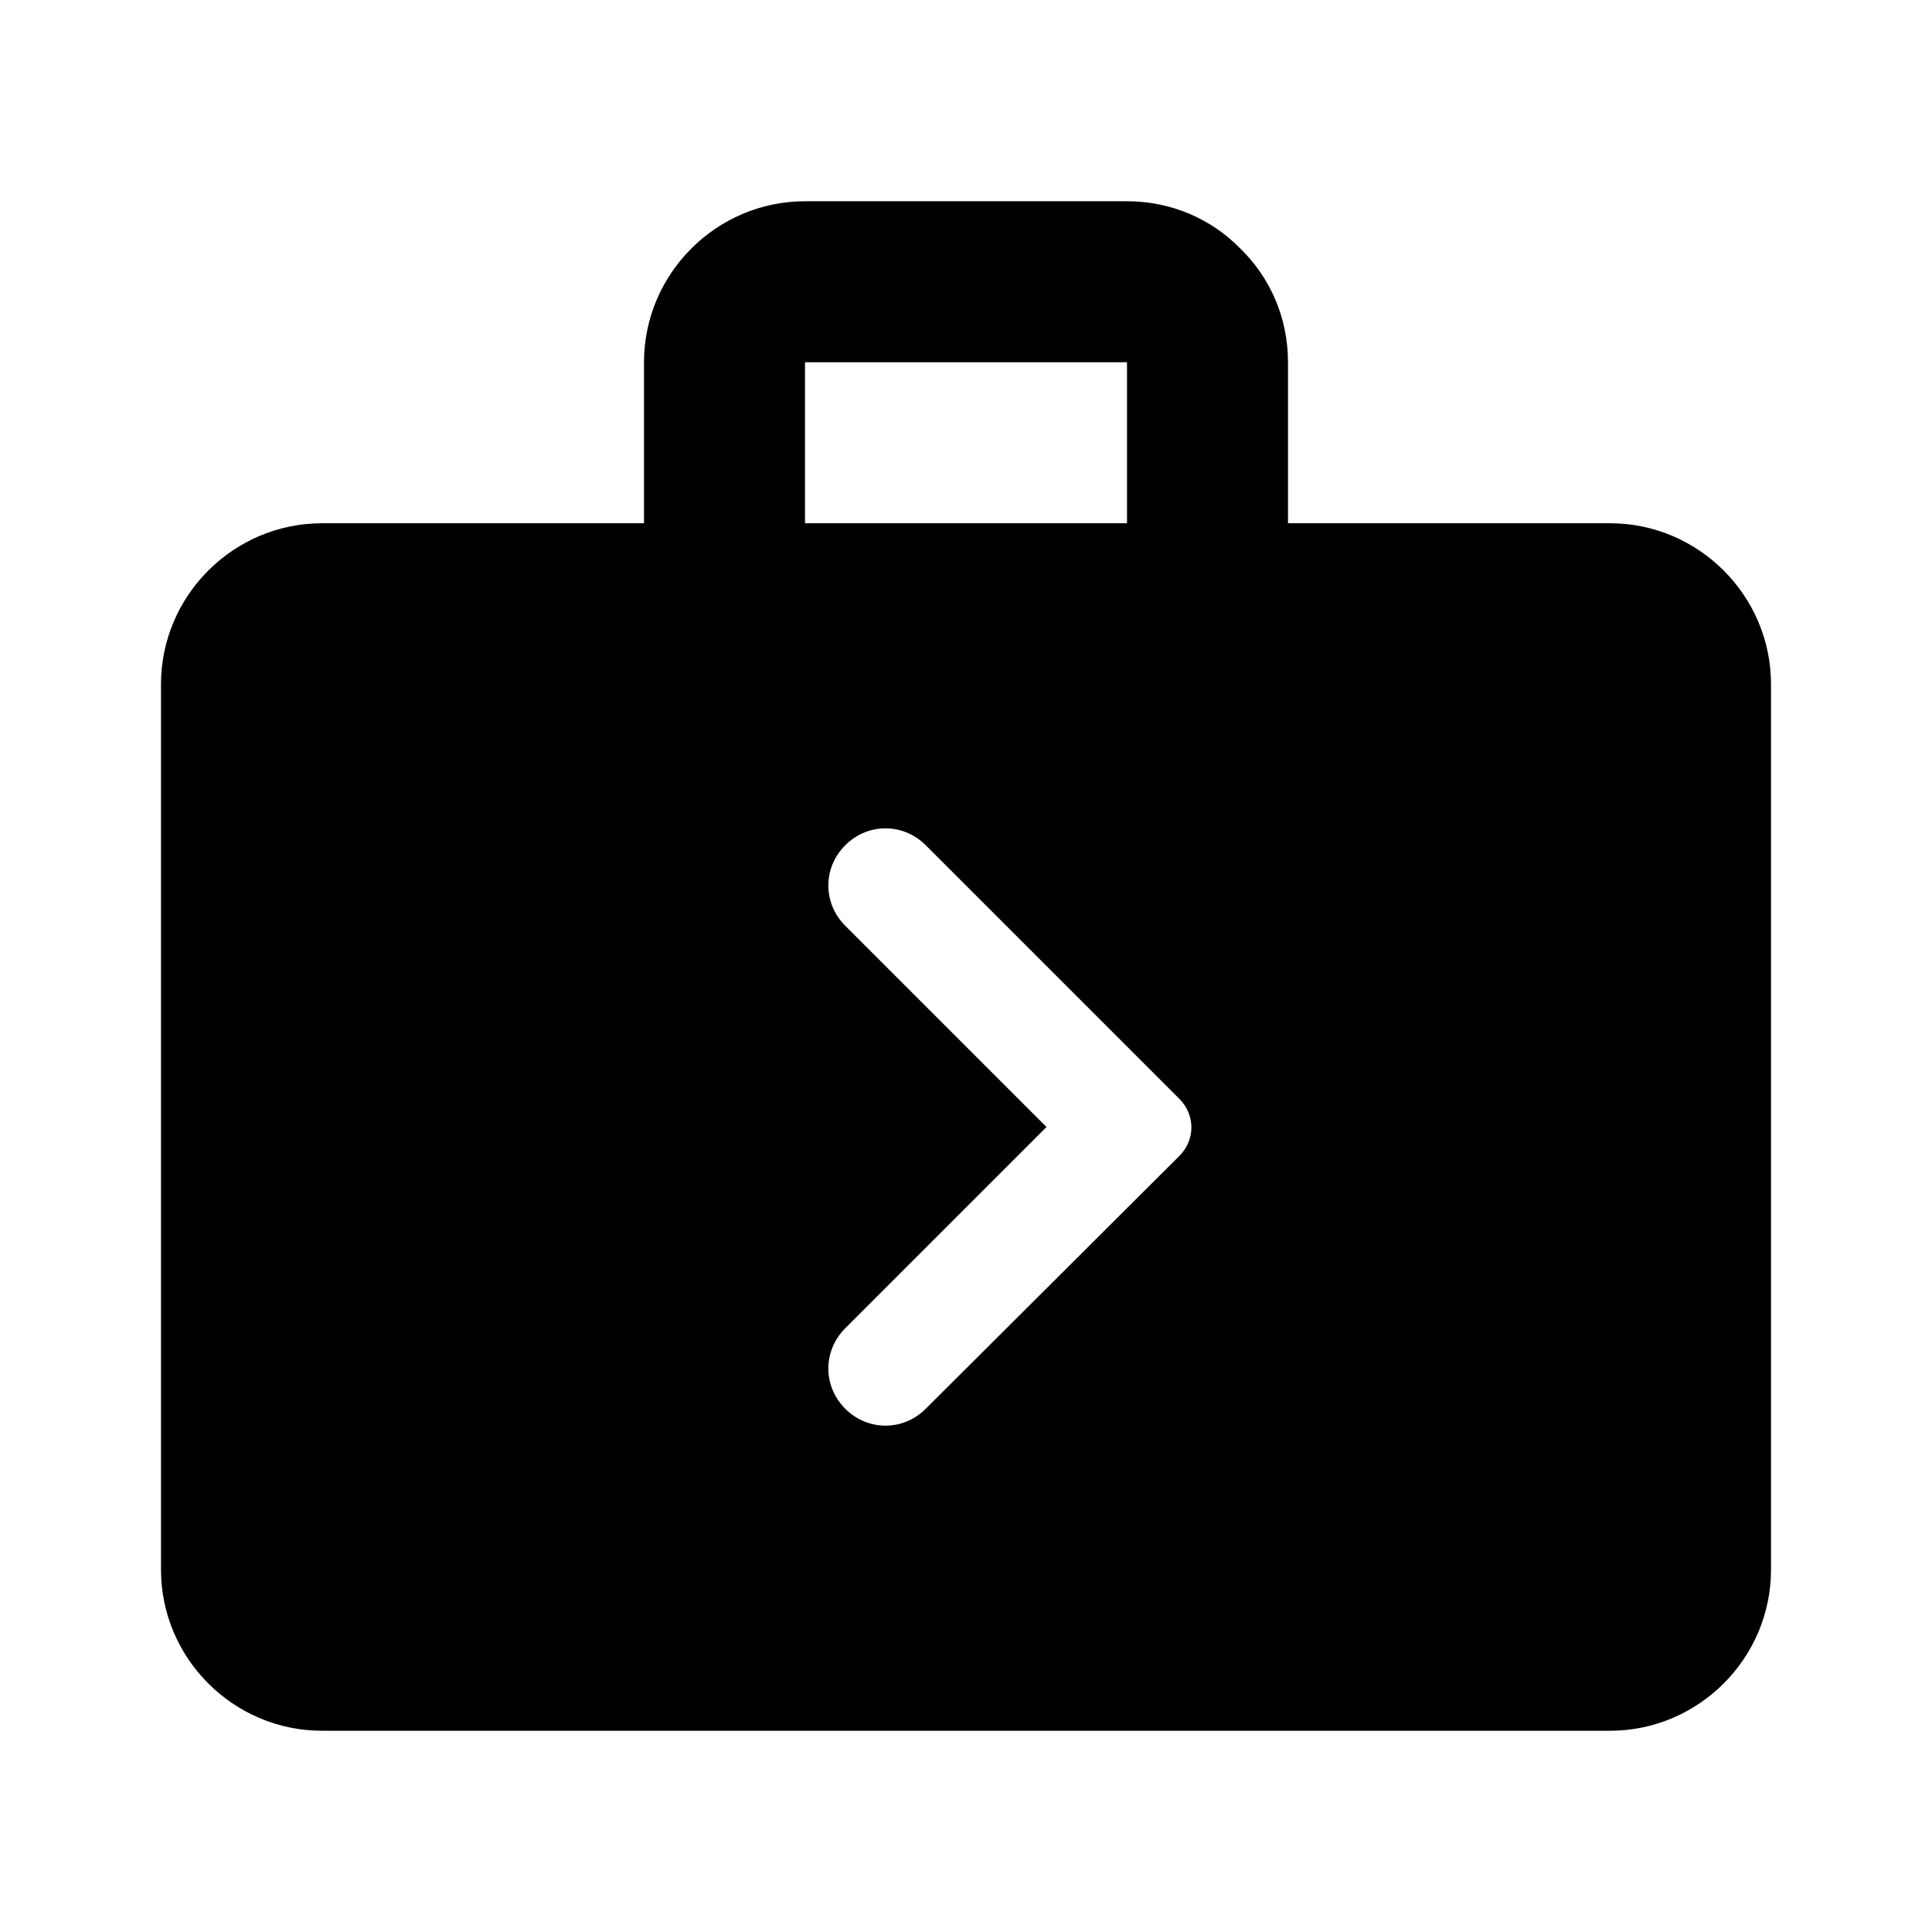 <svg width="24" height="24" viewBox="0 0 24 24" fill="none" xmlns="http://www.w3.org/2000/svg">
<path d="M20 6.5H16V4.5C16 3.95 15.78 3.45 15.41 3.09C15.05 2.72 14.55 2.5 14 2.5H10C8.9 2.5 8 3.4 8 4.5V6.5H4C2.9 6.5 2 7.4 2 8.5V19.5C2 20.6 2.9 21.5 4 21.5H20C21.1 21.5 22 20.6 22 19.5V8.5C22 7.4 21.1 6.5 20 6.5ZM10 4.5H14V6.5H10V4.5ZM10.5 17.5C10.22 17.22 10.22 16.78 10.5 16.5L13 14L10.5 11.5C10.22 11.22 10.22 10.78 10.5 10.5C10.78 10.22 11.22 10.22 11.5 10.5L14.65 13.65C14.85 13.85 14.85 14.16 14.65 14.36L11.5 17.5C11.22 17.78 10.78 17.78 10.5 17.5Z" fill="black"/>
</svg>
